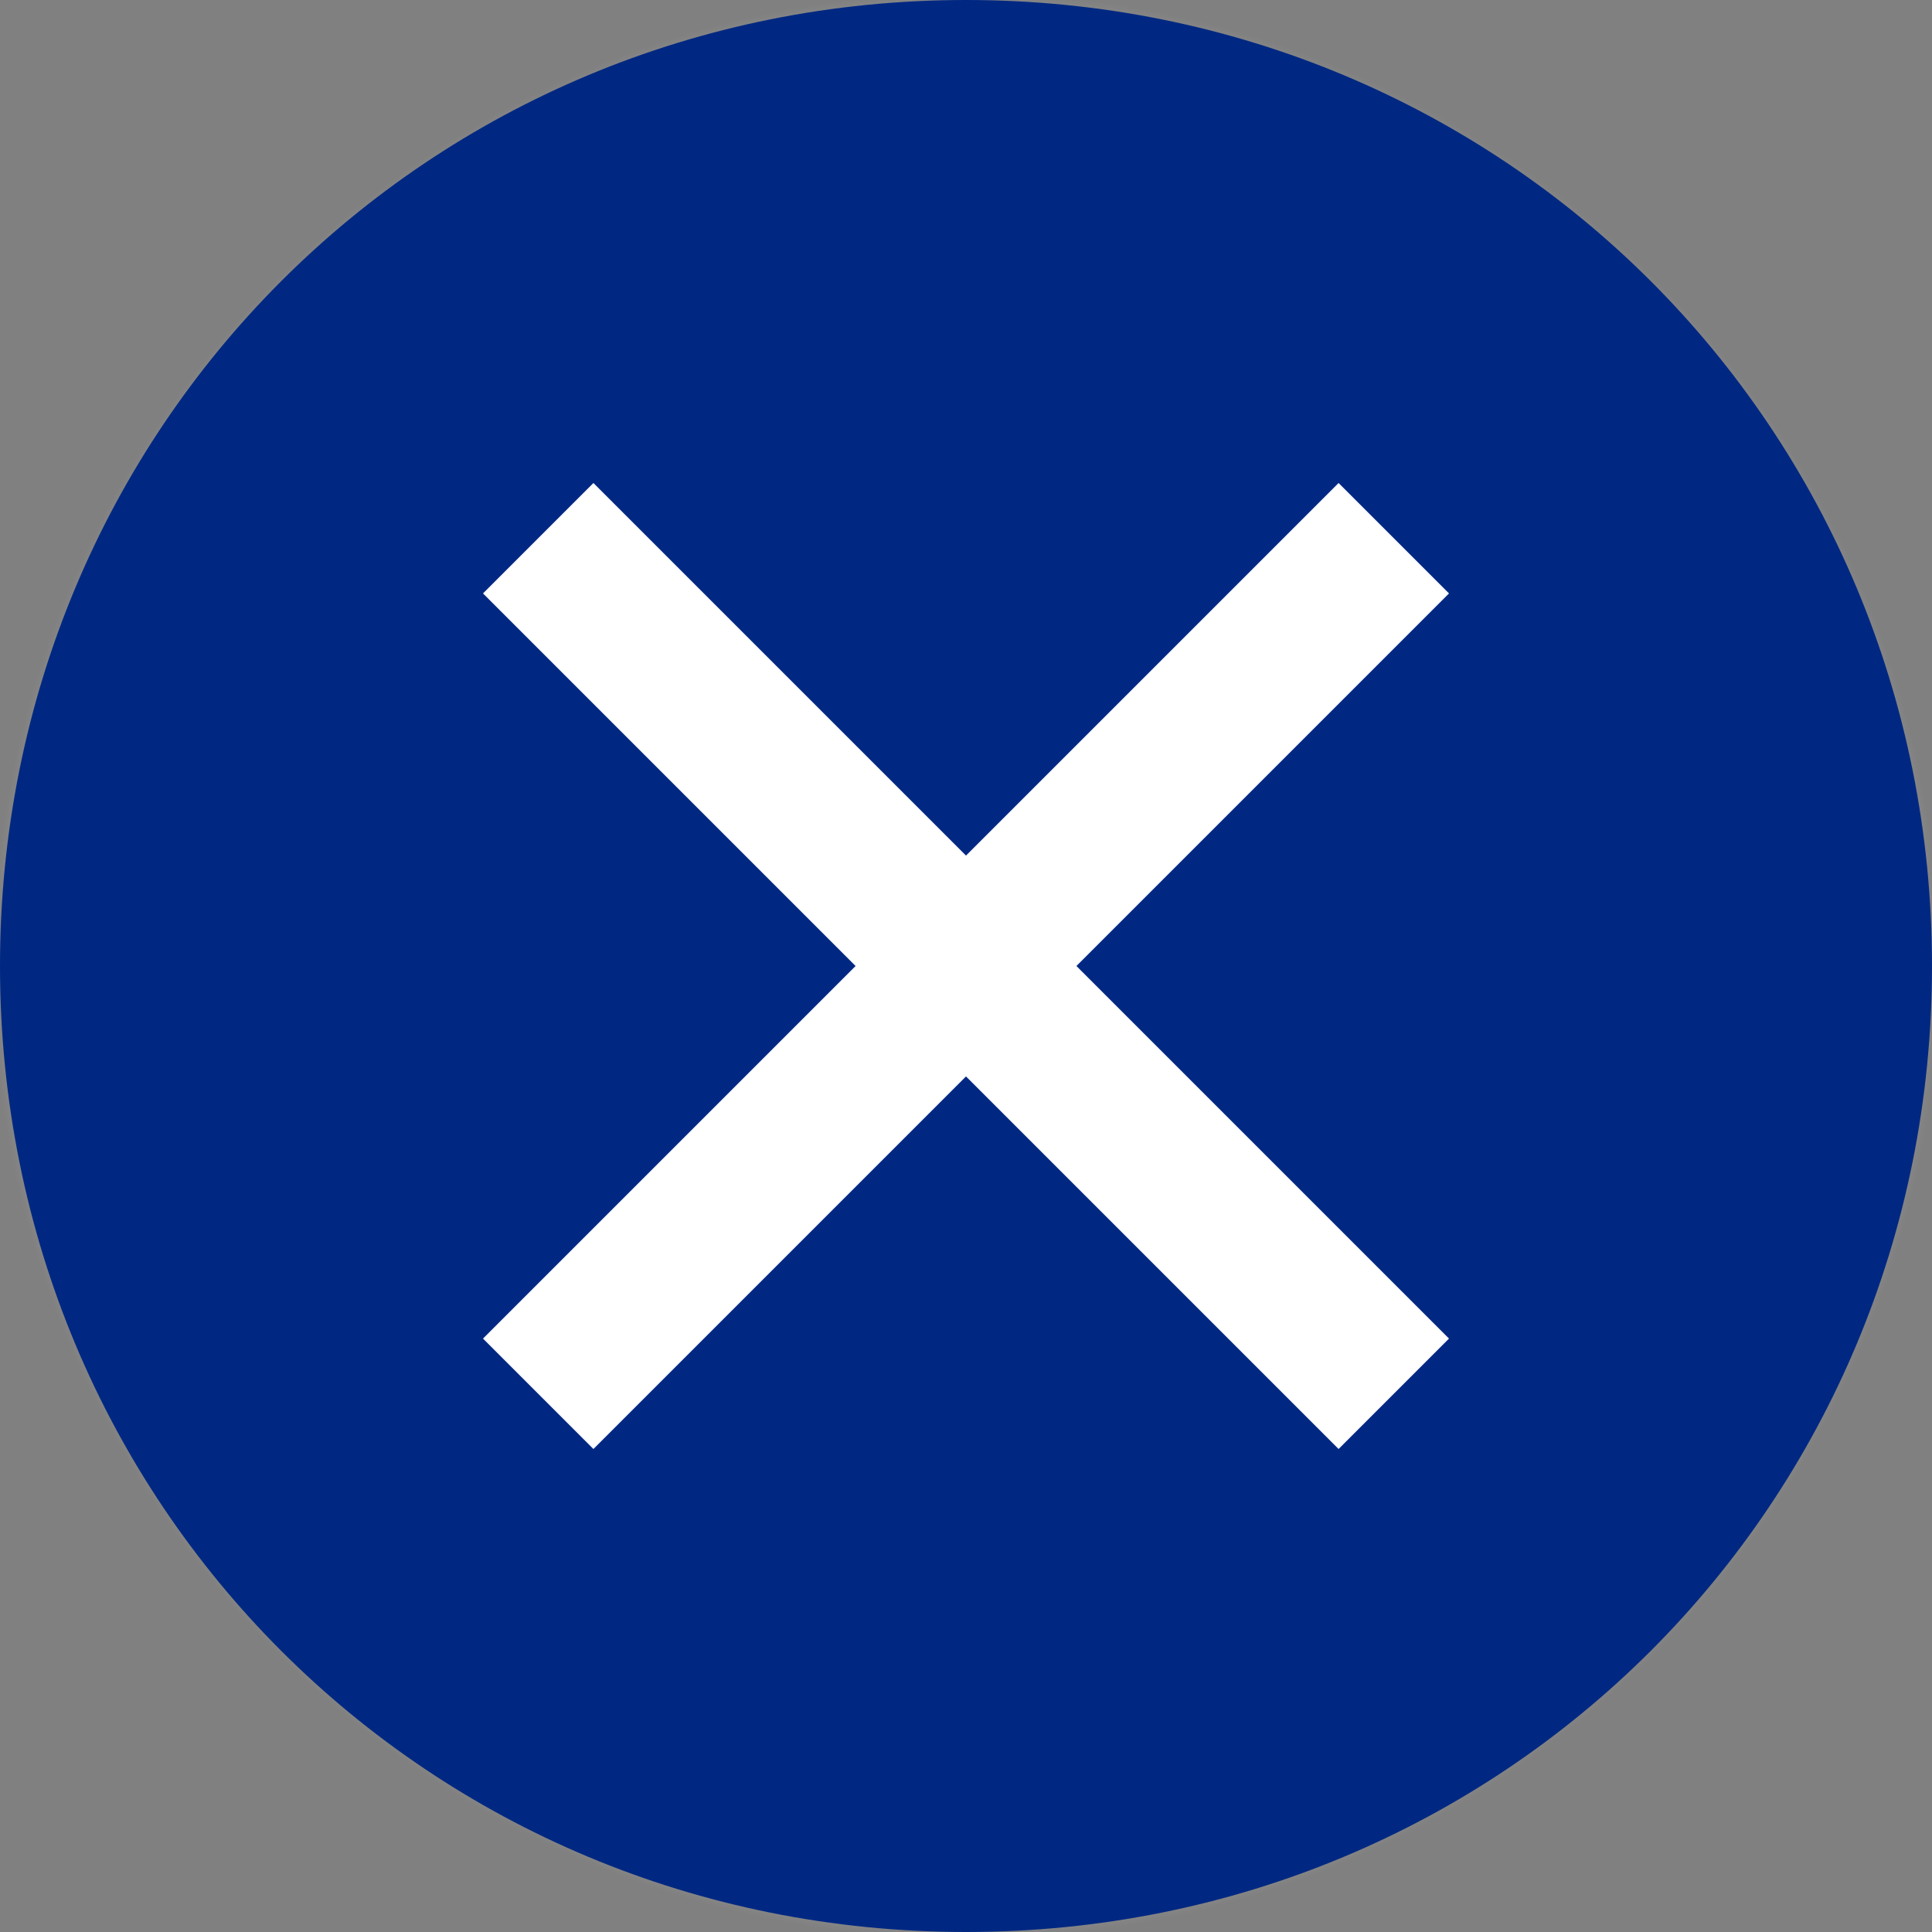 <svg width="60" height="60" viewBox="0 0 60 60" fill="none" xmlns="http://www.w3.org/2000/svg">
<rect x="0" y="0" width="60" height="60" fill="#808080" stroke="none"/>
<g id="carbon:close-filled" clip-path="url(#clip0_6884_11513)">
<rect width="60" height="60" fill="url(#paint0_radial_6884_11513)"/>
<path id="Vector" d="M30 0C13.286 0 0 13.286 0 30C0 46.714 13.286 60 30 60C46.714 60 60 46.714 60 30C60 13.286 46.714 0 30 0ZM41.571 45L30 33.429L18.429 45L15 41.571L26.571 30L15 18.429L18.429 15L30 26.571L41.571 15L45 18.429L33.429 30L45 41.571L41.571 45Z" fill="#002882"/>
</g>
<defs>
<radialGradient id="paint0_radial_6884_11513" cx="0" cy="0" r="1" gradientUnits="userSpaceOnUse" gradientTransform="translate(30 30) rotate(90) scale(30)">
<stop offset="0.802" stop-color="white"/>
<stop offset="1" stop-color="white" stop-opacity="0"/>
</radialGradient>
<clipPath id="clip0_6884_11513">
<rect width="60" height="60" fill="white"/>
</clipPath>
</defs>
</svg>
